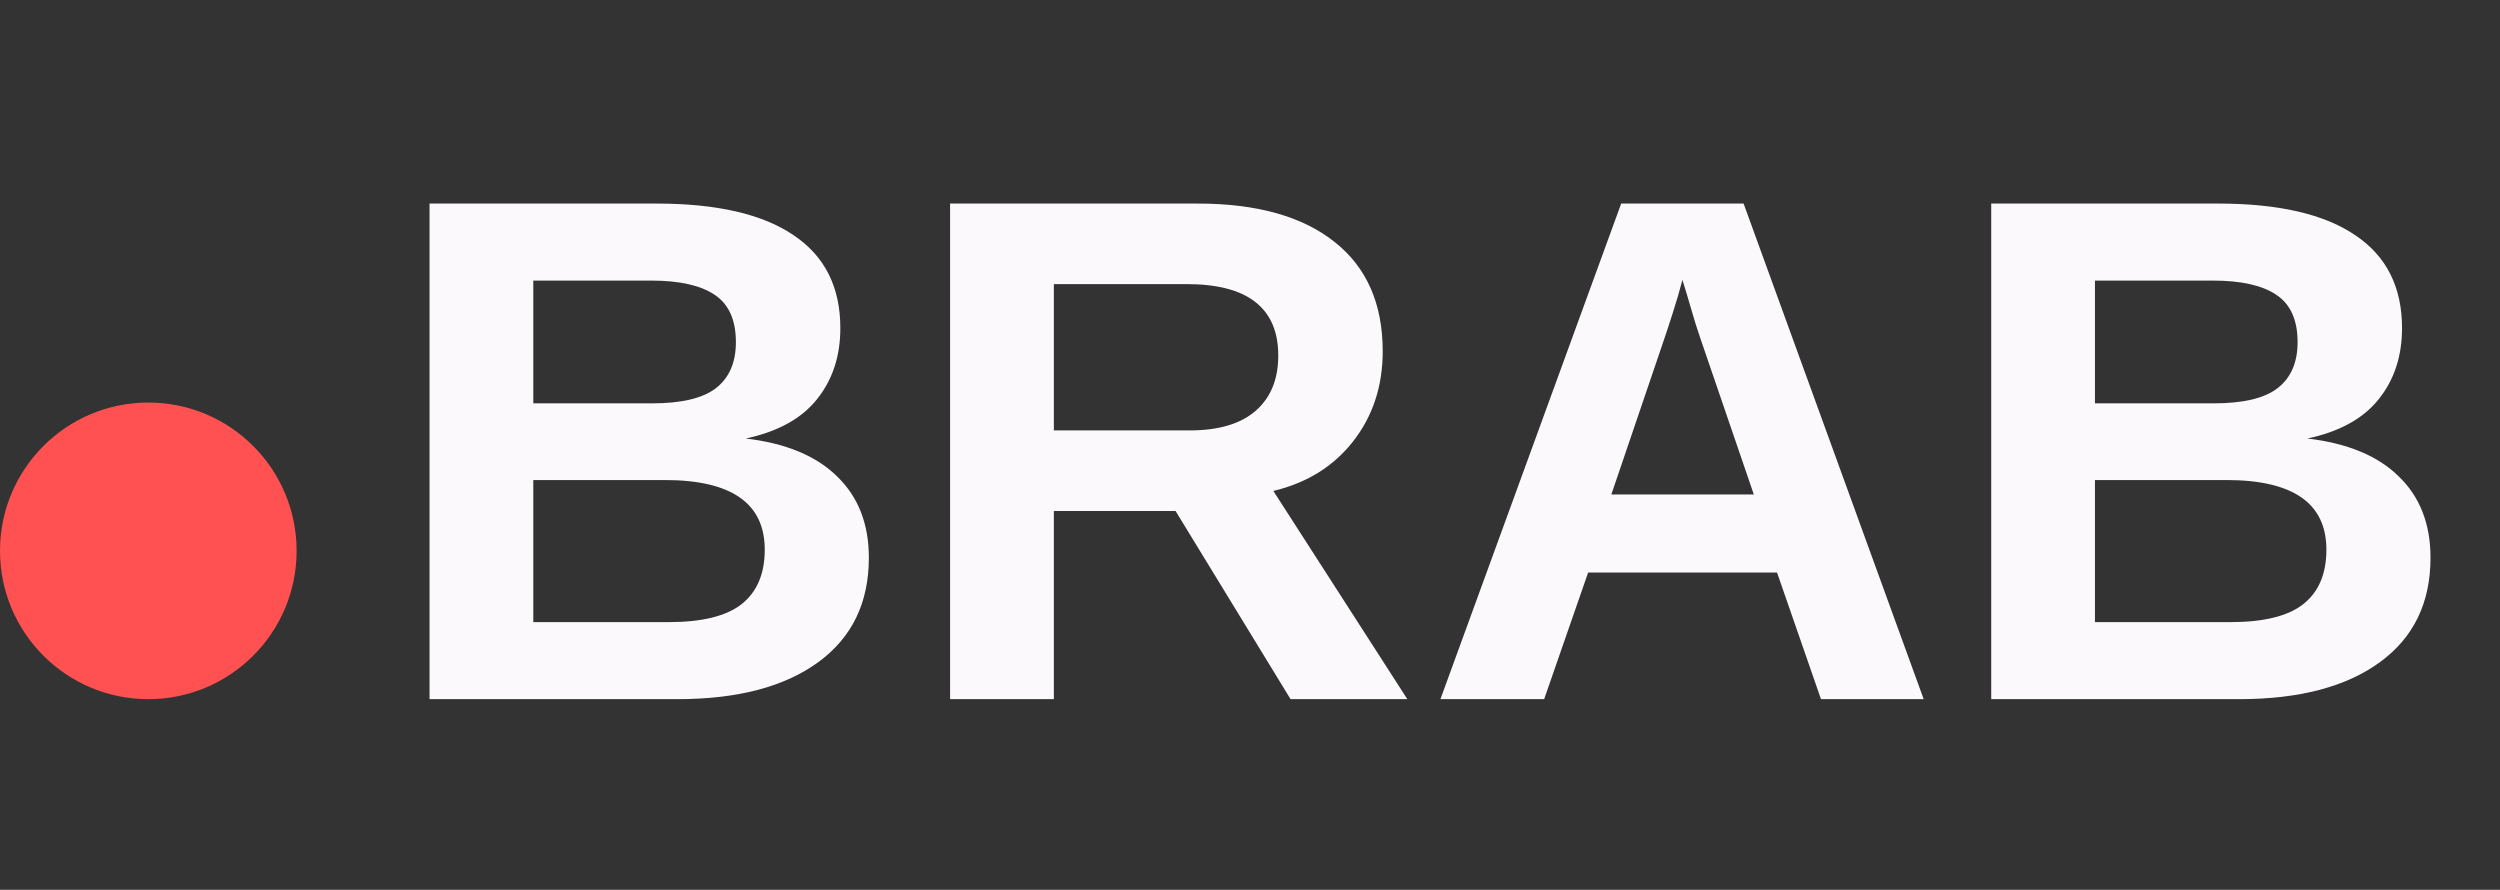 <svg width="59" height="21" viewBox="0 0 59 21" fill="none" xmlns="http://www.w3.org/2000/svg">
<rect x="0" y="0" width="59" height="21" fill="#333333" stroke="none"/>
<path d="M20.505 13.163C20.505 14.226 20.106 15.047 19.31 15.628C18.513 16.209 17.406 16.5 15.989 16.5H10.137V4.804H15.491C16.919 4.804 17.998 5.053 18.729 5.551C19.465 6.044 19.832 6.774 19.832 7.743C19.832 8.407 19.647 8.968 19.276 9.428C18.911 9.882 18.352 10.189 17.6 10.349C18.546 10.46 19.265 10.759 19.758 11.246C20.256 11.727 20.505 12.366 20.505 13.163ZM17.367 8.075C17.367 7.549 17.198 7.175 16.861 6.954C16.529 6.733 16.034 6.622 15.375 6.622H12.586V9.519H15.392C16.083 9.519 16.584 9.4 16.894 9.162C17.209 8.919 17.367 8.556 17.367 8.075ZM18.048 12.972C18.048 11.877 17.262 11.329 15.69 11.329H12.586V14.682H15.782C16.567 14.682 17.14 14.541 17.5 14.259C17.865 13.971 18.048 13.542 18.048 12.972ZM24.871 12.059V16.5H22.422V4.804H28.266C29.661 4.804 30.737 5.106 31.495 5.709C32.253 6.307 32.632 7.167 32.632 8.291C32.632 9.11 32.4 9.818 31.935 10.415C31.47 11.008 30.842 11.398 30.051 11.586L33.213 16.5H30.457L27.743 12.059H24.871ZM30.167 8.39C30.167 7.831 29.987 7.411 29.627 7.128C29.268 6.846 28.728 6.705 28.009 6.705H24.871V10.158H28.075C28.761 10.158 29.282 10.003 29.636 9.693C29.99 9.383 30.167 8.949 30.167 8.39ZM37.48 13.512L36.442 16.5H33.994L38.26 4.804H41.149L45.399 16.5H42.975L41.938 13.512H37.48ZM39.705 6.605C39.649 6.827 39.572 7.092 39.472 7.402C39.373 7.712 39.301 7.931 39.256 8.058L38.028 11.669H41.39L40.128 7.983C40.05 7.757 39.978 7.527 39.912 7.294C39.846 7.062 39.776 6.832 39.705 6.605ZM57.36 13.163C57.36 14.226 56.962 15.047 56.165 15.628C55.368 16.209 54.261 16.5 52.845 16.5H46.993V4.804H52.347C53.774 4.804 54.853 5.053 55.584 5.551C56.32 6.044 56.688 6.774 56.688 7.743C56.688 8.407 56.503 8.968 56.132 9.428C55.767 9.882 55.208 10.189 54.455 10.349C55.401 10.46 56.121 10.759 56.613 11.246C57.111 11.727 57.36 12.366 57.36 13.163ZM54.223 8.075C54.223 7.549 54.054 7.175 53.716 6.954C53.384 6.733 52.889 6.622 52.23 6.622H49.441V9.519H52.247C52.939 9.519 53.44 9.4 53.749 9.162C54.065 8.919 54.223 8.556 54.223 8.075ZM54.903 12.972C54.903 11.877 54.117 11.329 52.546 11.329H49.441V14.682H52.637C53.423 14.682 53.996 14.541 54.355 14.259C54.721 13.971 54.903 13.542 54.903 12.972Z" fill="#fbf9fb"/>
<circle cx="3.5" cy="13" r="3.5" fill="#FF5151"/>
</svg>
